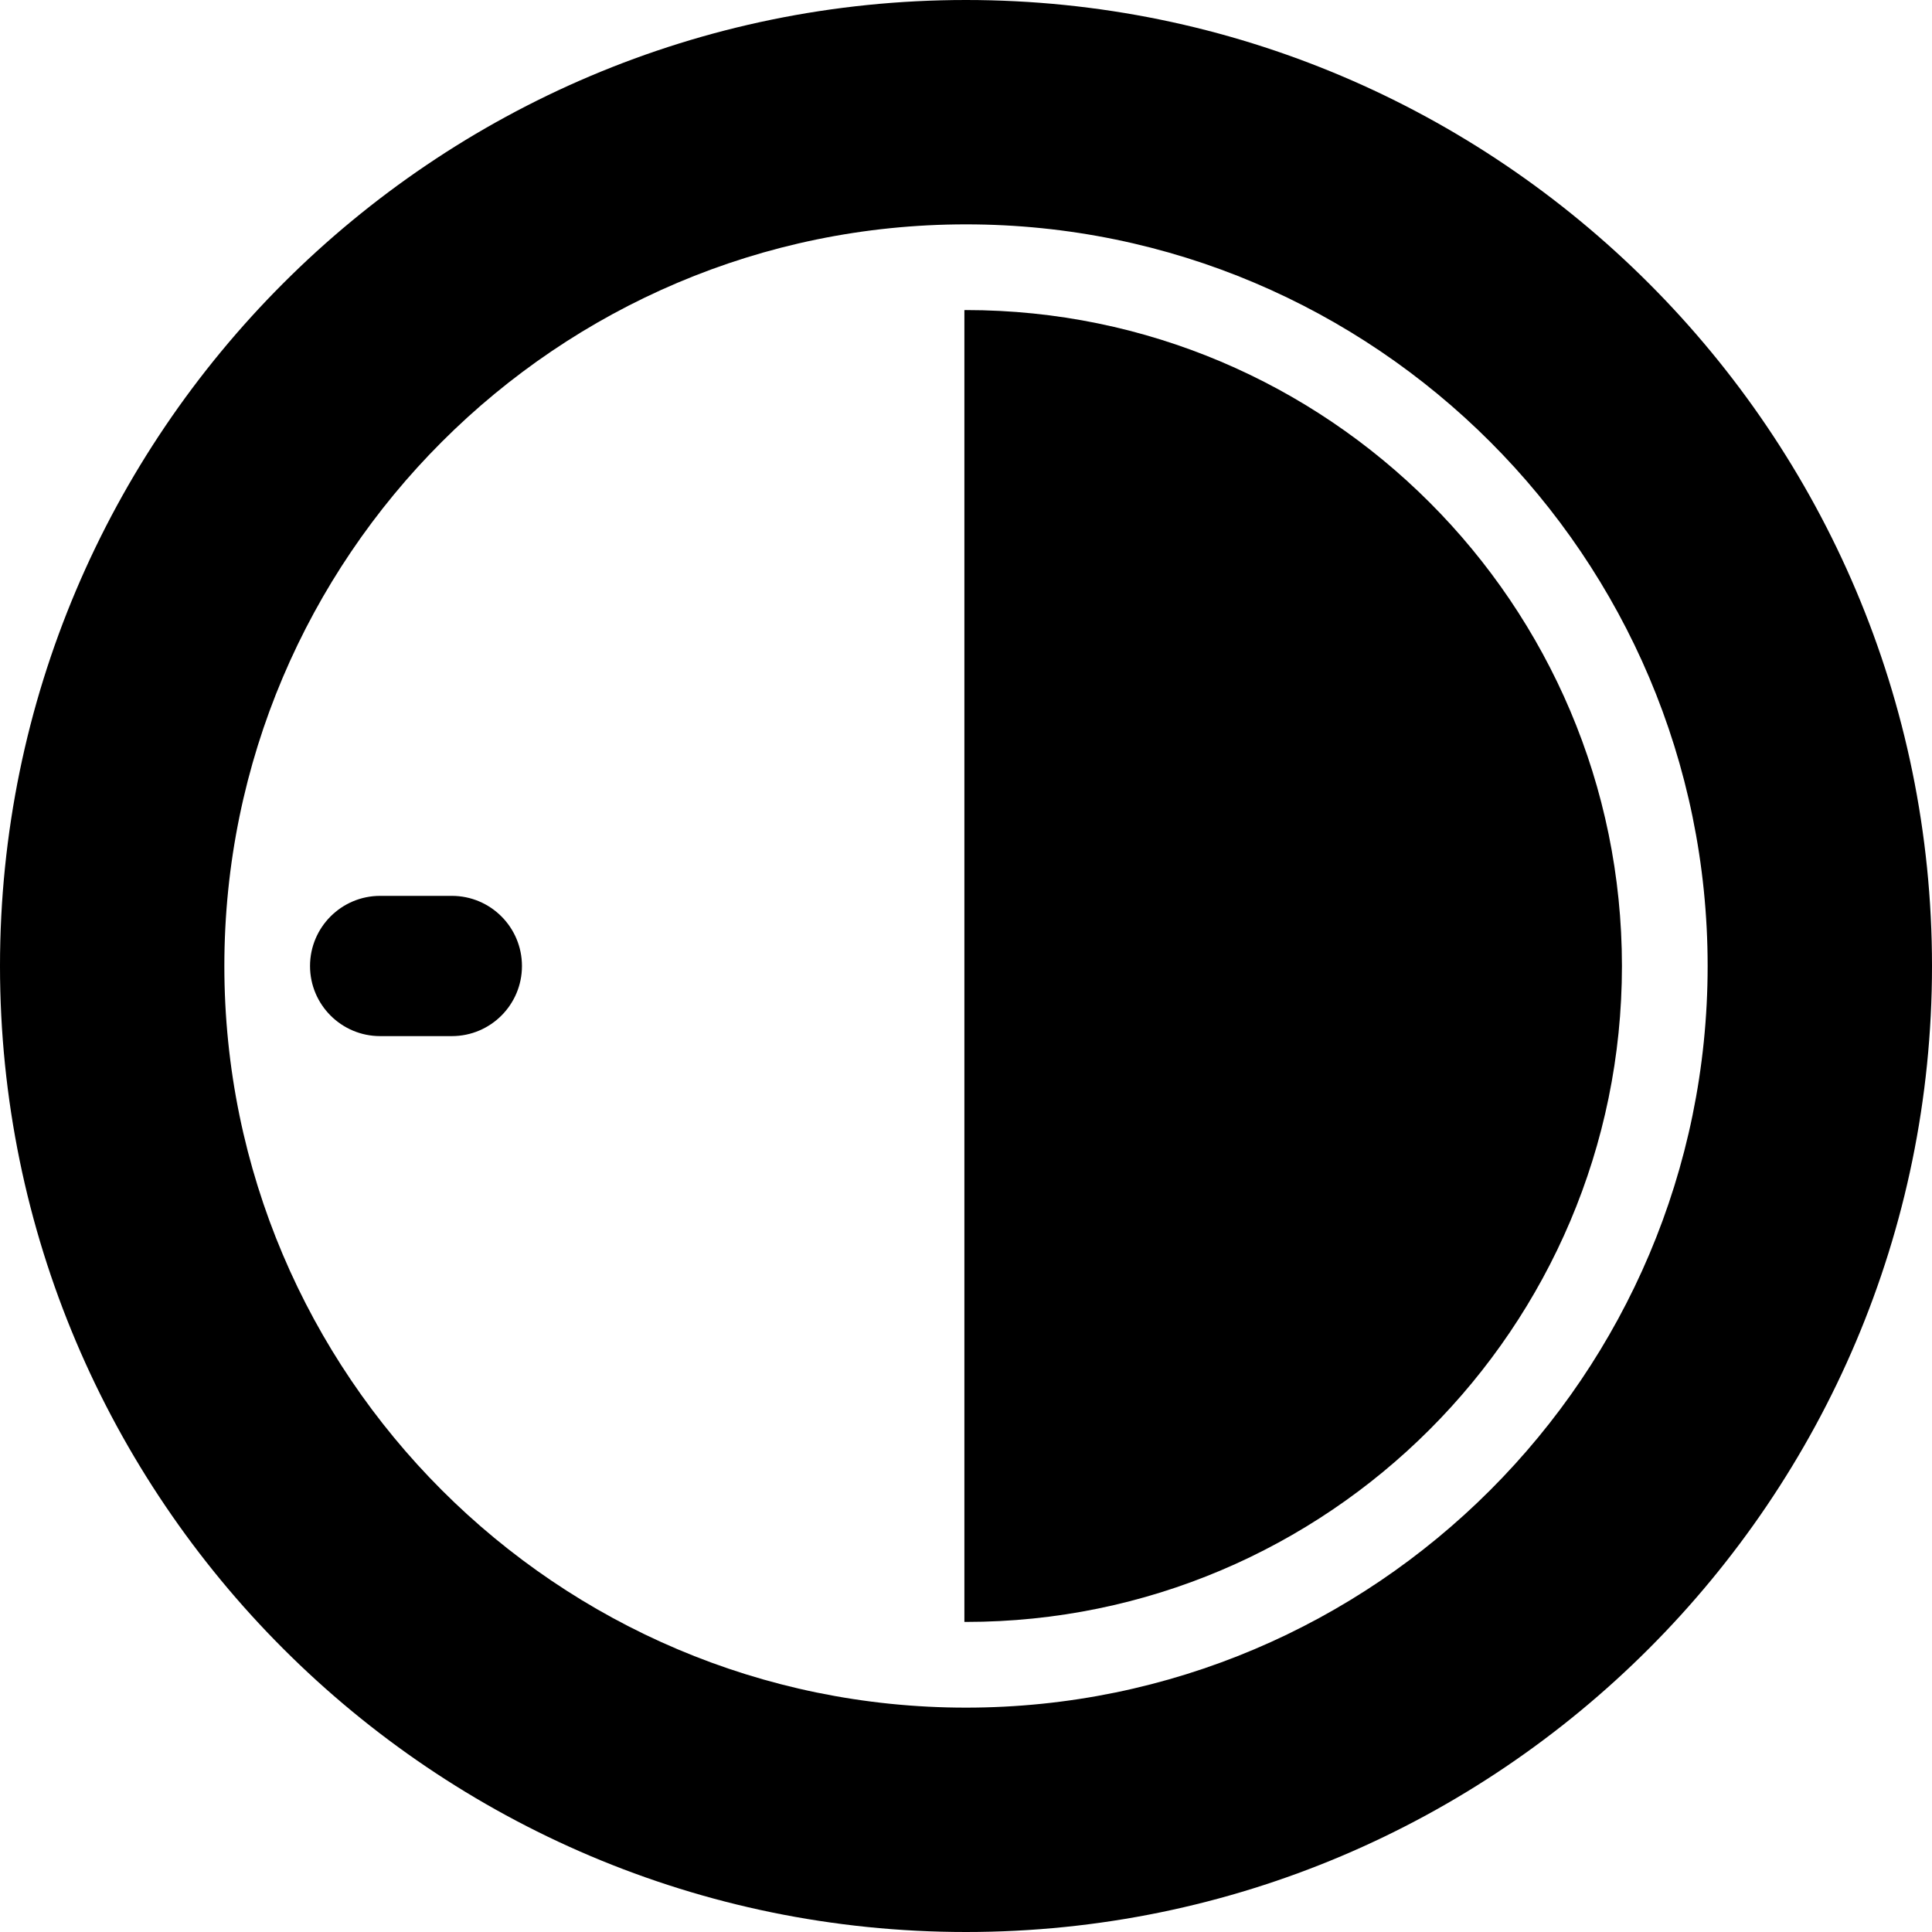 <?xml version="1.0" encoding="iso-8859-1"?>
<!-- Generator: Adobe Illustrator 16.0.0, SVG Export Plug-In . SVG Version: 6.00 Build 0)  -->
<!DOCTYPE svg PUBLIC "-//W3C//DTD SVG 1.1//EN" "http://www.w3.org/Graphics/SVG/1.1/DTD/svg11.dtd">
<svg version="1.1" id="Capa_1" xmlns="http://www.w3.org/2000/svg" xmlns:xlink="http://www.w3.org/1999/xlink" x="0px" y="0px"
	 width="470.94px" height="470.94px" viewBox="0 0 470.94 470.94" style="enable-background:new 0 0 470.94 470.94;"
	 xml:space="preserve">
<g>
	<g id="Layer_2_27_">
		<g>
			<path d="M235.467,0C105.632,0,0,105.634,0,235.471C0,365.311,105.632,470.94,235.467,470.94
				c129.851,0,235.474-105.629,235.474-235.469C470.939,105.634,365.316,0,235.467,0z M235.467,416.249
				c-99.676,0-180.779-81.098-180.779-180.778c0-99.684,81.104-180.782,180.779-180.782c99.689,0,180.783,81.098,180.783,180.782
				C416.25,335.151,335.156,416.249,235.467,416.249z"/>
			<path d="M110.139,218.374H92.663c-9.431,0-17.091,7.658-17.091,17.098c0,9.438,7.66,17.088,17.091,17.088h17.476
				c9.442,0,17.093-7.65,17.093-17.088C127.232,226.031,119.581,218.374,110.139,218.374z"/>
			<path d="M235.467,75.581c-0.127,0-0.264,0.015-0.389,0.015v319.75c0.125,0,0.262,0.01,0.389,0.01
				c88.158,0,159.892-71.727,159.892-159.887C395.357,147.307,323.625,75.581,235.467,75.581z"/>
		</g>
	</g>
</g>
<g>
</g>
<g>
</g>
<g>
</g>
<g>
</g>
<g>
</g>
<g>
</g>
<g>
</g>
<g>
</g>
<g>
</g>
<g>
</g>
<g>
</g>
<g>
</g>
<g>
</g>
<g>
</g>
<g>
</g>
</svg>
